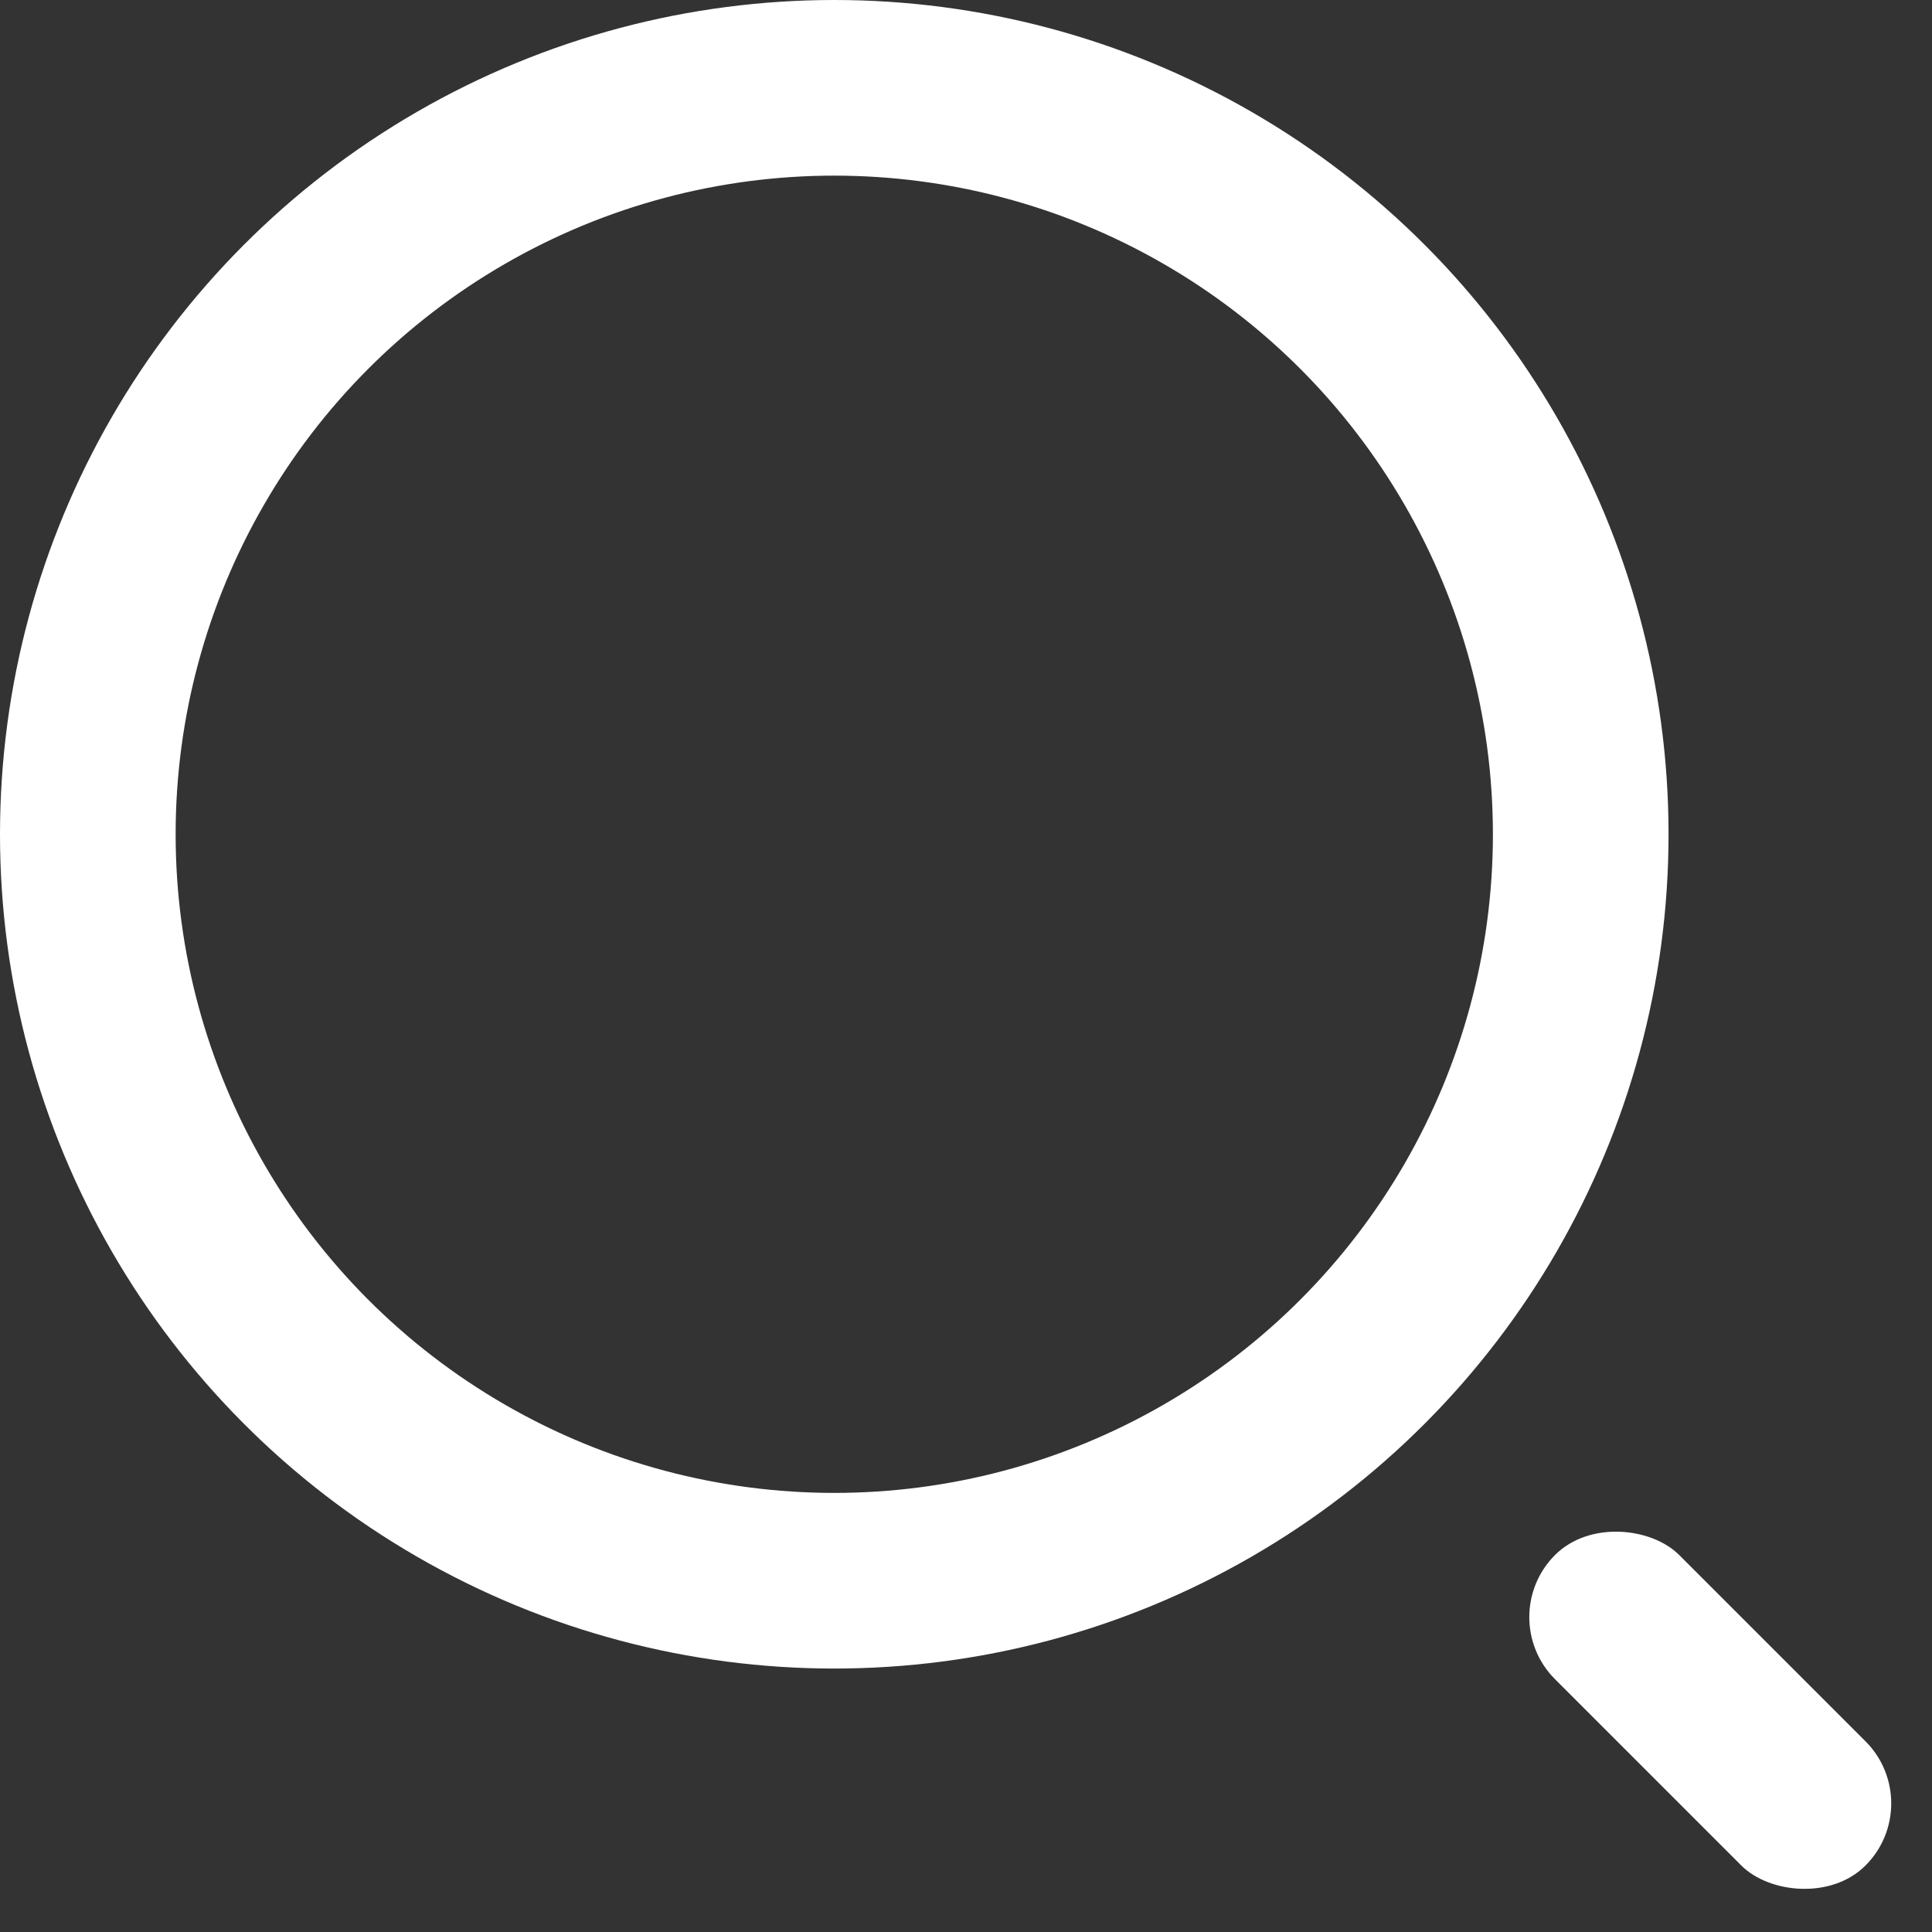 
<svg width="22px" height="22px" viewBox="0 0 22 22" version="1.1" xmlns="http://www.w3.org/2000/svg" xmlns:xlink="http://www.w3.org/1999/xlink">
    <rect x="0" y="0" width="22" height="22" fill="#333333" stroke="none"/>
    <!-- Generator: Sketch 48.2 (47327) - http://www.bohemiancoding.com/sketch -->
    <desc>Created with Sketch.</desc>
    <defs></defs>
    <g id="Page-1" stroke="none" stroke-width="1" fill="none" fill-rule="evenodd">
        <g id="草稿" transform="translate(-367, -132)">
            <g id="搜索" transform="translate(366, 131)">
                <rect id="Rectangle-2" x="0" y="0" width="24" height="24"></rect>
                <circle id="Oval" stroke="#FFFFFF" stroke-width="2" cx="10.5" cy="10.5" r="8.5"></circle>
                <rect id="Rectangle-3" fill="#FFFFFF" transform="translate(20.475, 20.475) rotate(-45) translate(-20.475, -20.475) " x="19.475" y="17.975" width="2" height="5" rx="1"></rect>
            </g>
        </g>
    </g>
</svg>